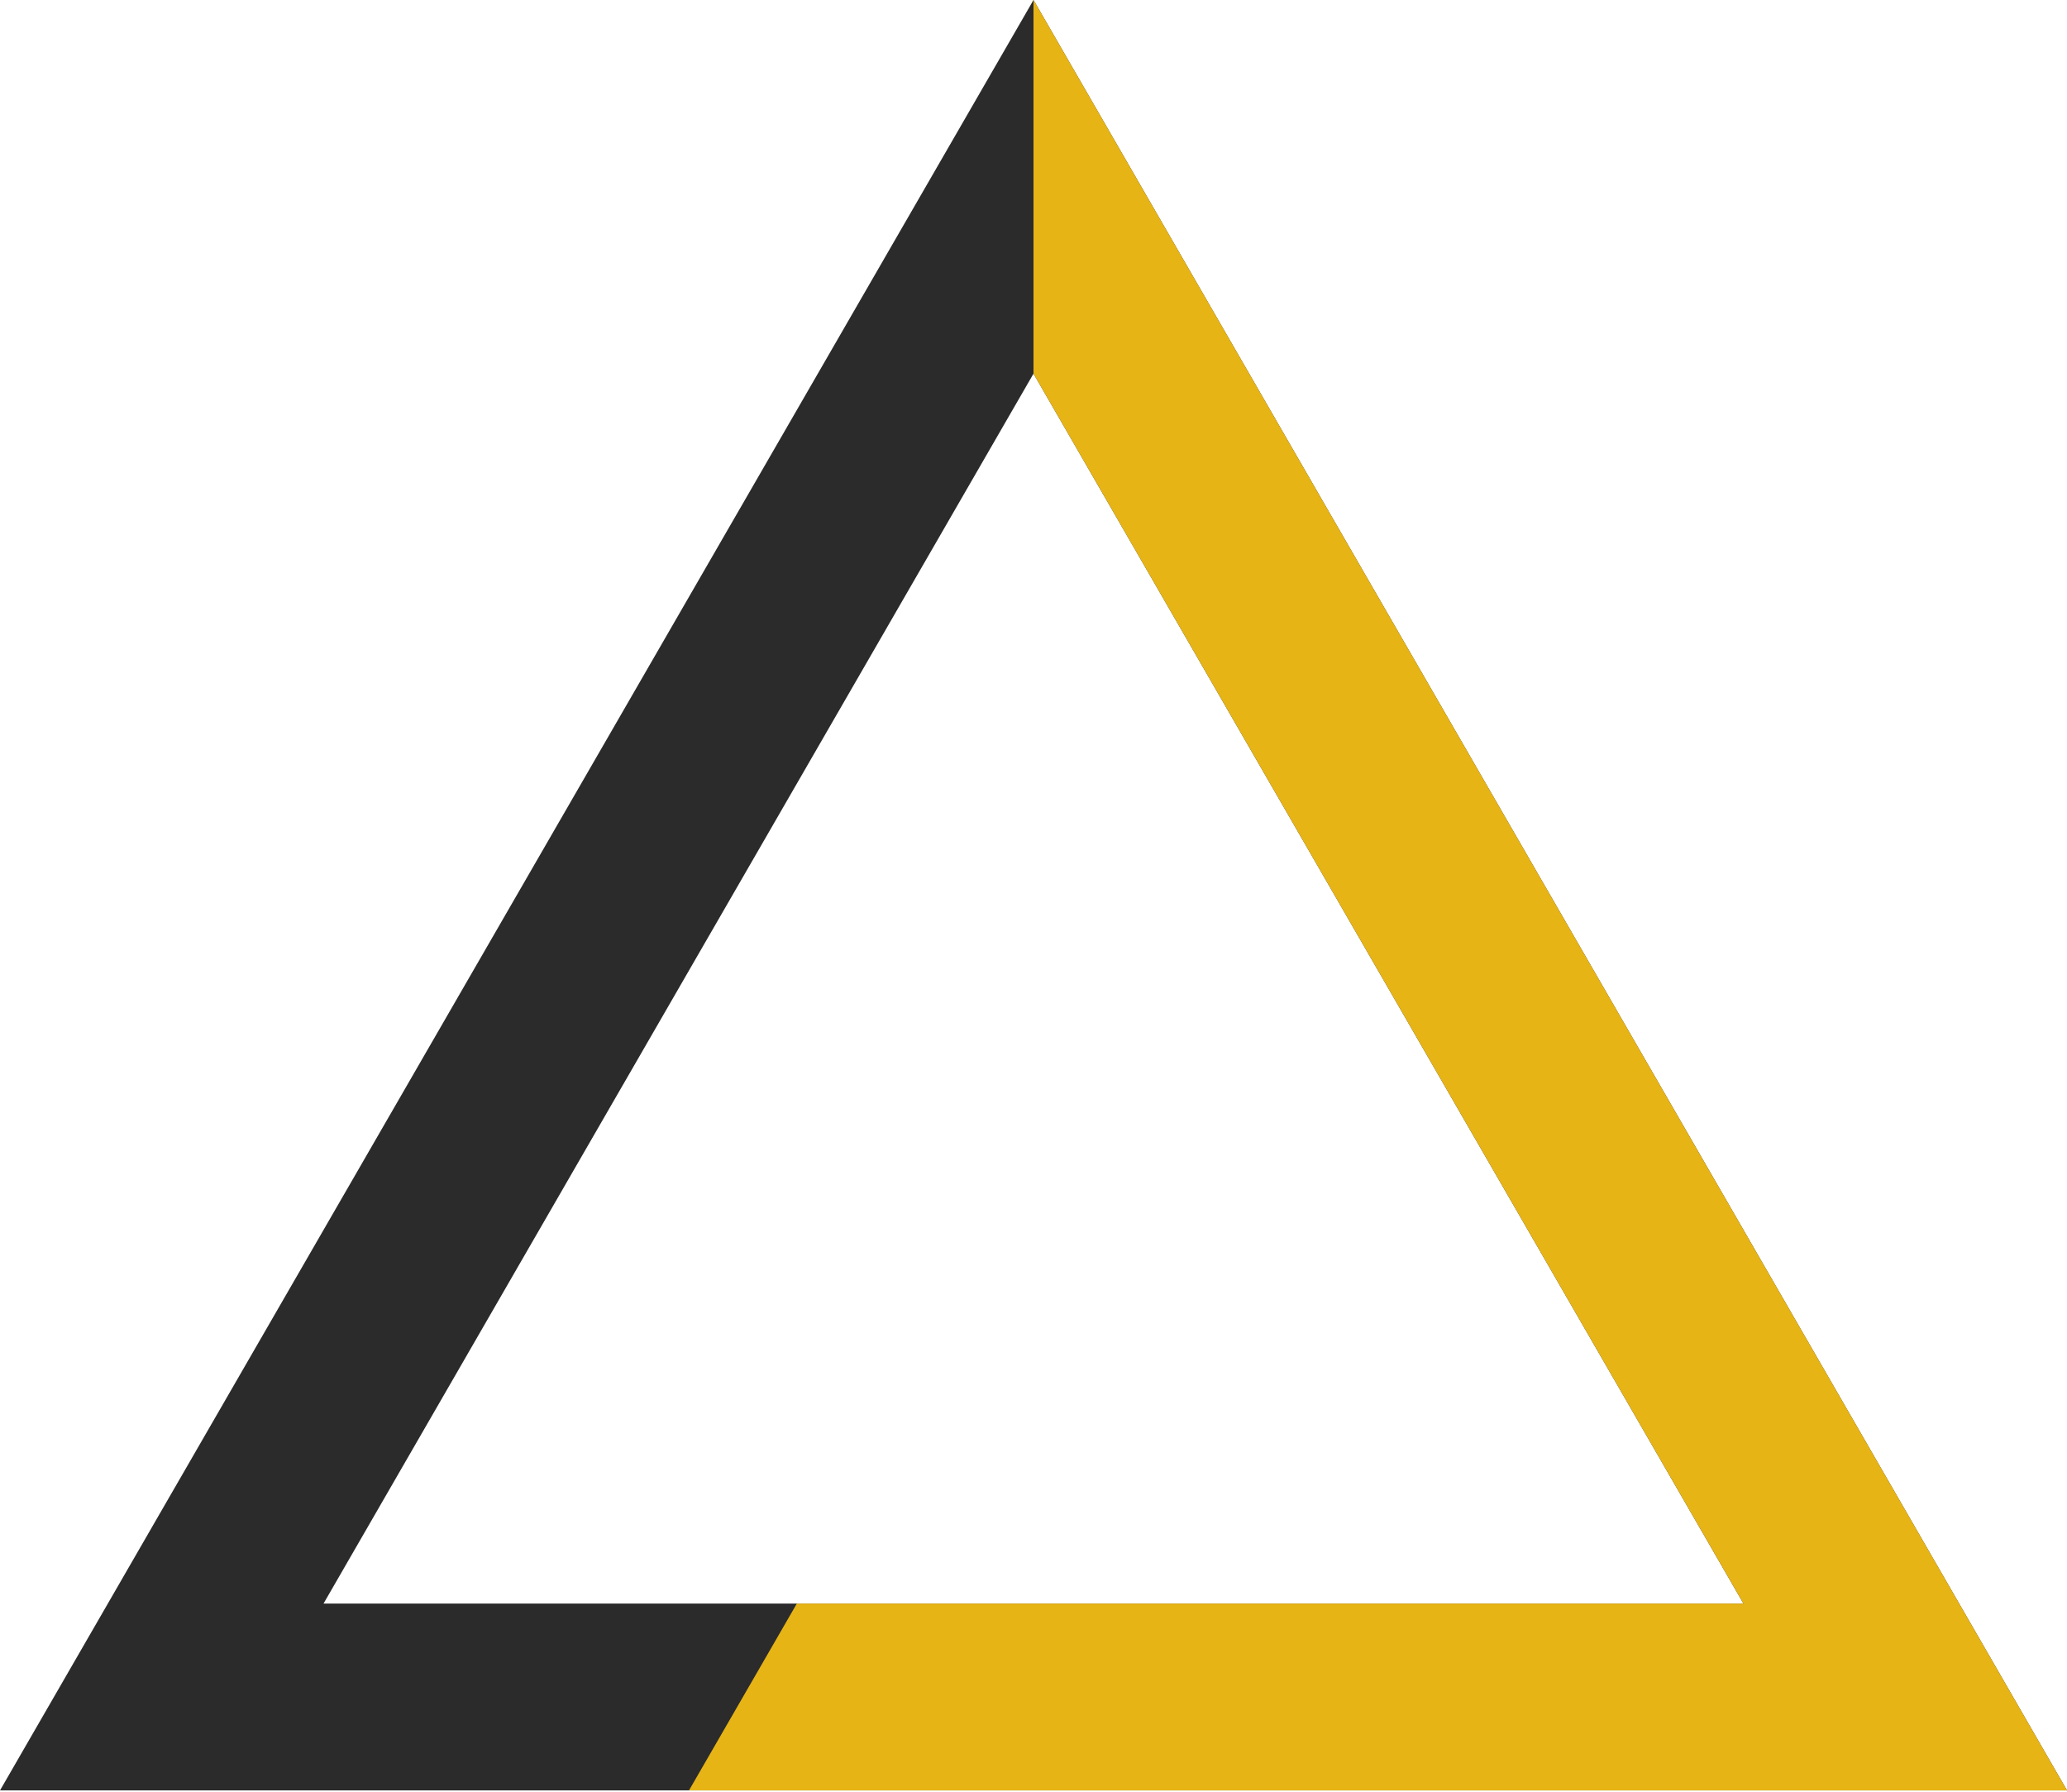 <?xml version="1.0"?>
<!DOCTYPE svg PUBLIC '-//W3C//DTD SVG 1.0//EN'
          'http://www.w3.org/TR/2001/REC-SVG-20010904/DTD/svg10.dtd'>
<svg xmlns:xlink="http://www.w3.org/1999/xlink" style="fill-opacity:1; color-rendering:auto; color-interpolation:auto; text-rendering:auto; stroke:black; stroke-linecap:square; stroke-miterlimit:10; shape-rendering:auto; stroke-opacity:1; fill:black; stroke-dasharray:none; font-weight:normal; stroke-width:1; font-family:'Dialog'; font-style:normal; stroke-linejoin:miter; font-size:12px; stroke-dashoffset:0; image-rendering:auto;" width="345" height="299" xmlns="http://www.w3.org/2000/svg"
><!--Generated by the Batik Graphics2D SVG Generator--><defs id="genericDefs"
  /><g
  ><g style="stroke-linecap:round; fill:rgb(43,43,43); stroke:rgb(43,43,43);"
    ><path style="stroke:none;" d="M172.5 0 L172.5 62.354 L291 267.602 L54 267.602 L172.5 62.354 L172.5 0 L0 298.779 L345 298.779 Z"
    /></g
    ><g style="stroke-linecap:round; fill:rgb(231,180,22); stroke:rgb(231,180,22);"
    ><path style="stroke:none;" d="M172.5 0 L172.5 62.354 L291 267.602 L133 267.602 L115 298.779 L345 298.779 Z"
    /></g
  ></g
></svg
>
